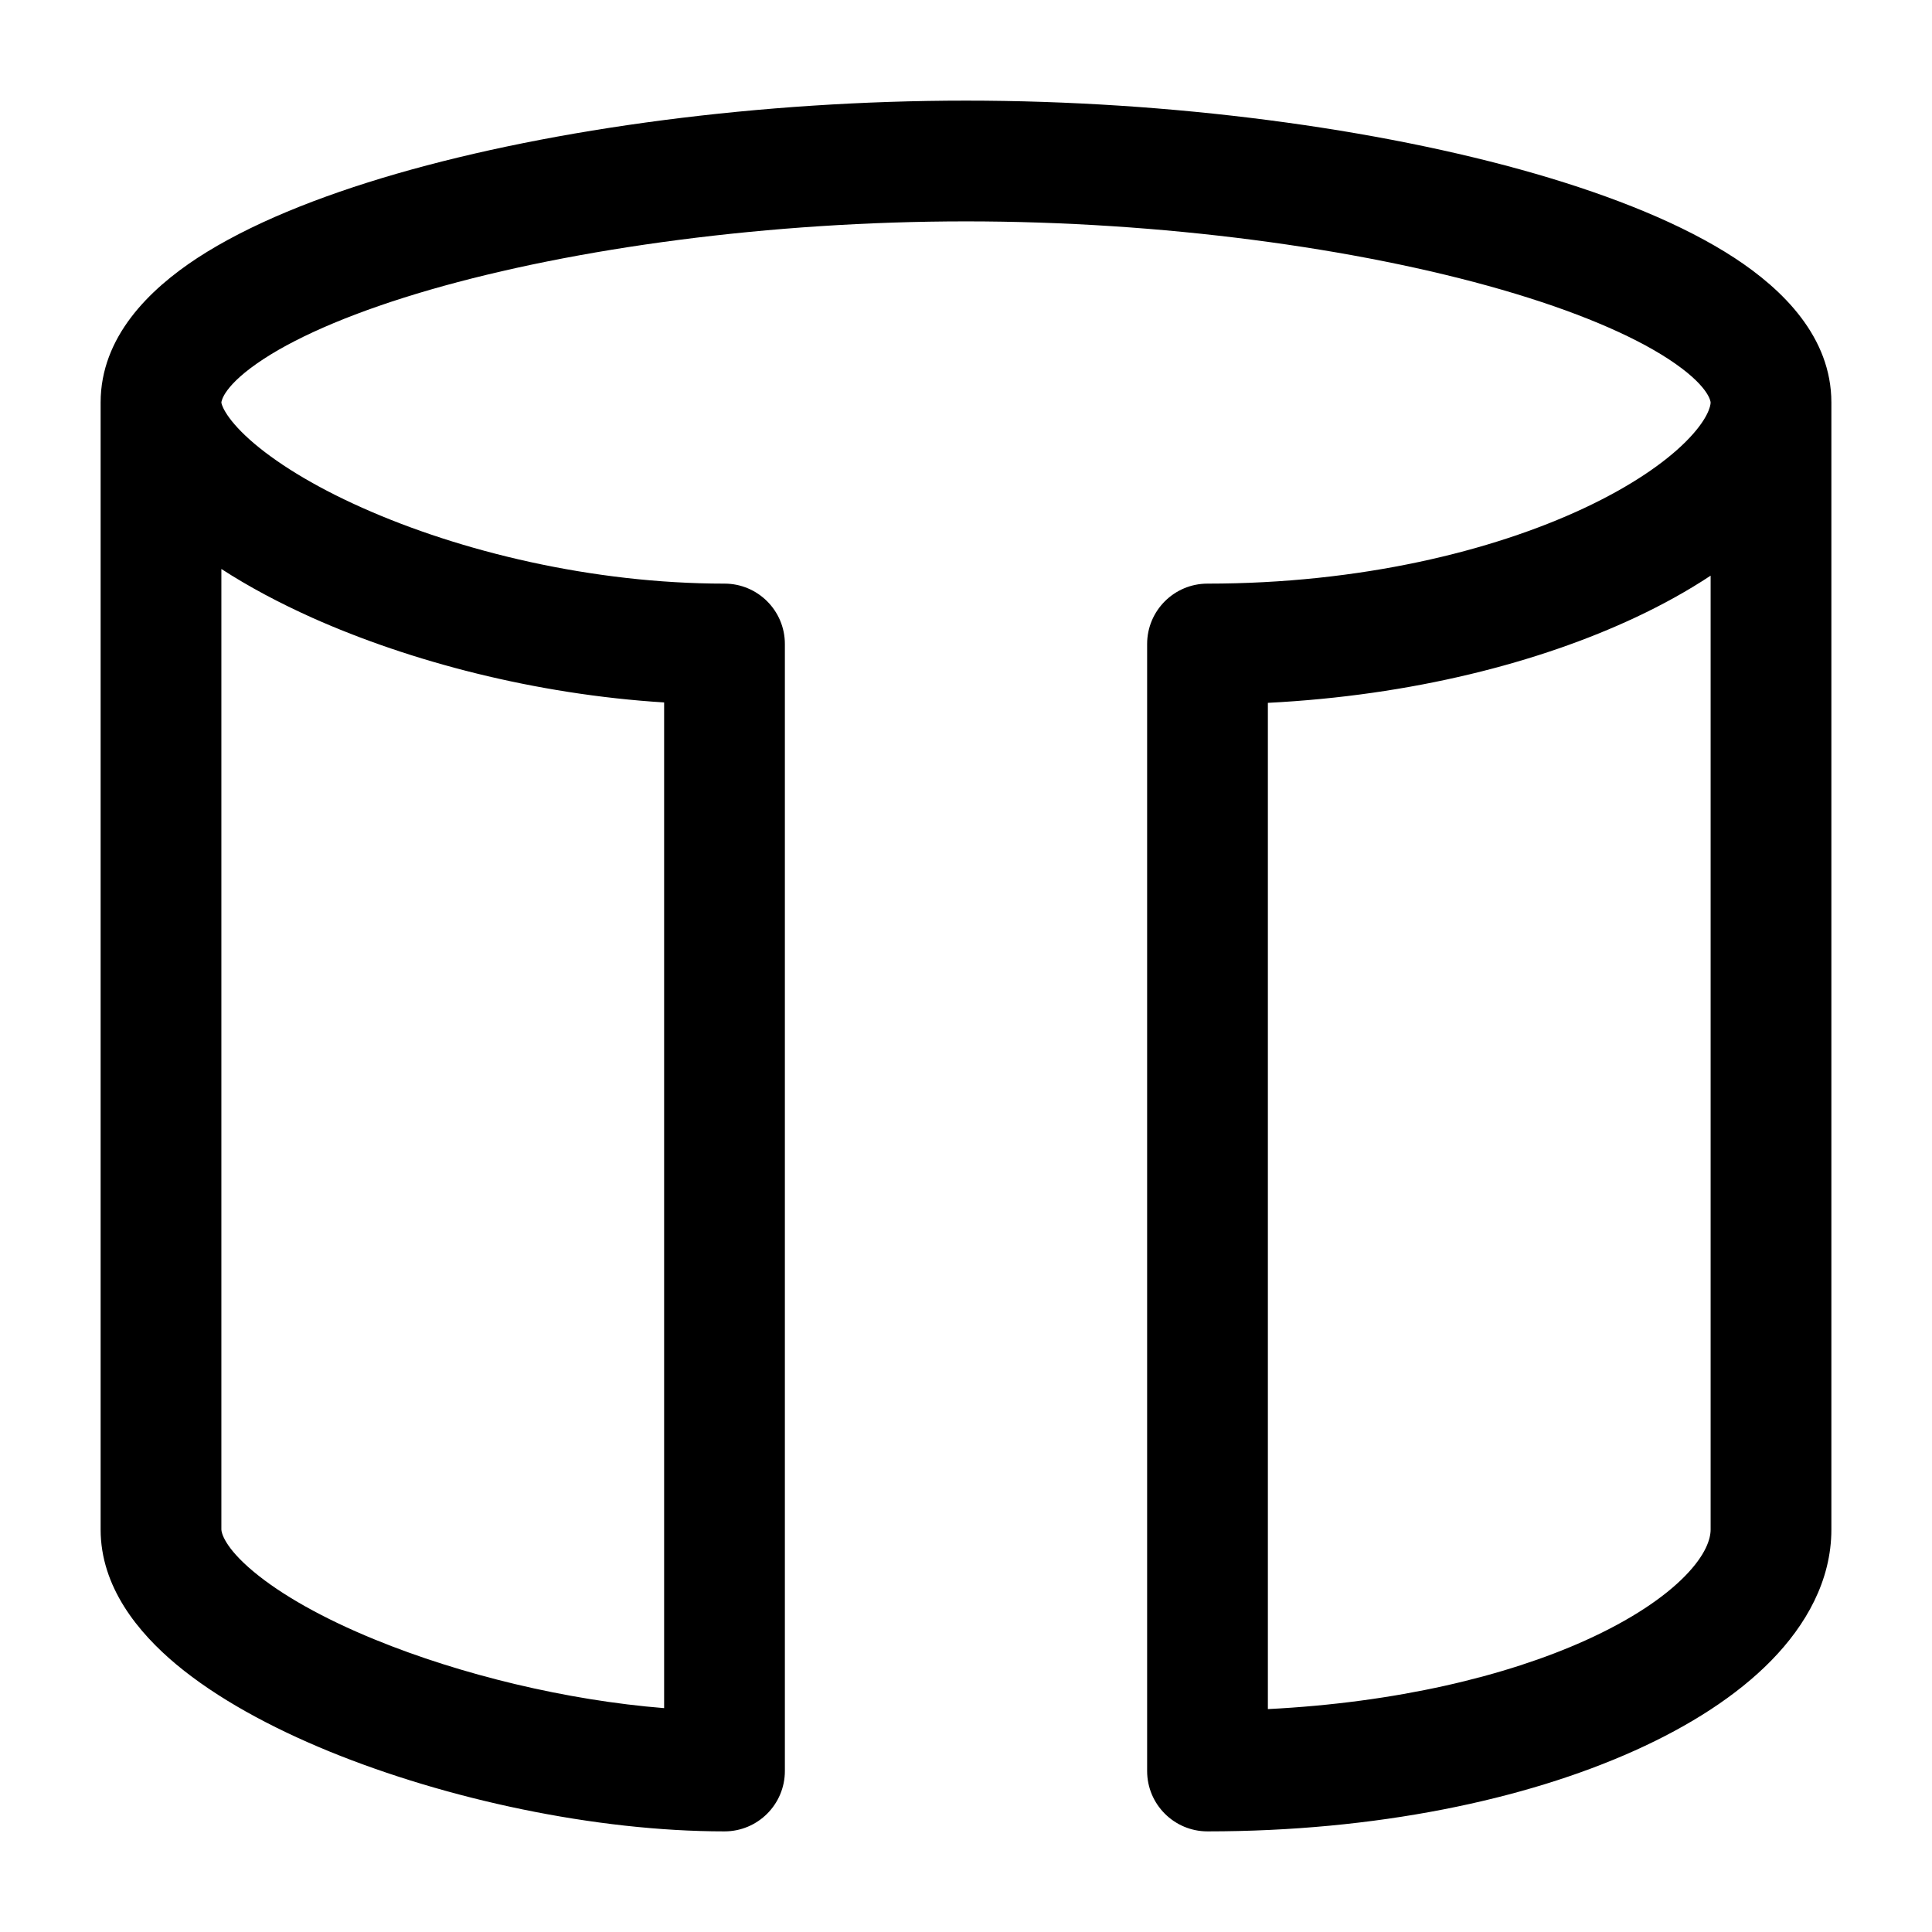 <svg width="24" height="24" viewBox="0 0 24 24" fill="none" color="#FFFFFF" xmlns="http://www.w3.org/2000/svg">
    <path id="vector" fill-rule="evenodd" clip-rule="evenodd" d="M2.75 5C2.75 5.003 2.754 5.041 2.801 5.119C2.854 5.208 2.949 5.324 3.102 5.461C3.409 5.735 3.882 6.032 4.494 6.305C5.714 6.851 7.36 7.25 9 7.25C9.414 7.25 9.75 7.586 9.75 8V22C9.75 22.414 9.414 22.75 9 22.75C7.394 22.75 5.548 22.352 4.091 21.757C3.363 21.459 2.694 21.096 2.192 20.678C1.714 20.279 1.25 19.713 1.25 19V5C1.25 4.186 1.854 3.596 2.453 3.204C3.091 2.788 3.954 2.44 4.928 2.158C6.885 1.593 9.457 1.25 12 1.25C14.543 1.25 17.115 1.593 19.072 2.158C20.046 2.44 20.91 2.788 21.547 3.204C22.146 3.596 22.75 4.186 22.75 5V19C22.75 19.636 22.432 20.189 22.005 20.626C21.576 21.065 20.988 21.44 20.308 21.746C18.944 22.36 17.085 22.75 15 22.75C14.586 22.75 14.25 22.414 14.25 22V8C14.25 7.586 14.586 7.25 15 7.25C16.901 7.25 18.54 6.846 19.681 6.311C20.254 6.042 20.674 5.753 20.939 5.489C21.218 5.211 21.25 5.041 21.25 5C21.25 4.985 21.225 4.786 20.726 4.46C20.265 4.159 19.561 3.861 18.656 3.599C16.856 3.079 14.427 2.75 12 2.75C9.573 2.75 7.144 3.079 5.344 3.599C4.439 3.861 3.735 4.159 3.274 4.46C2.78 4.783 2.751 4.981 2.75 5ZM21.25 7.151C20.969 7.337 20.656 7.511 20.319 7.669C19.124 8.23 17.542 8.64 15.75 8.731V21.231C17.343 21.151 18.708 20.822 19.692 20.379C20.262 20.122 20.674 19.842 20.933 19.577C21.193 19.311 21.25 19.114 21.25 19V7.151ZM2.75 7.068V19C2.75 19.037 2.786 19.221 3.152 19.525C3.494 19.81 4.012 20.104 4.659 20.368C5.727 20.805 7.04 21.122 8.25 21.219V8.726C6.649 8.626 5.097 8.218 3.881 7.675C3.471 7.491 3.089 7.288 2.75 7.068Z" fill="currentcolor"/>
</svg>
